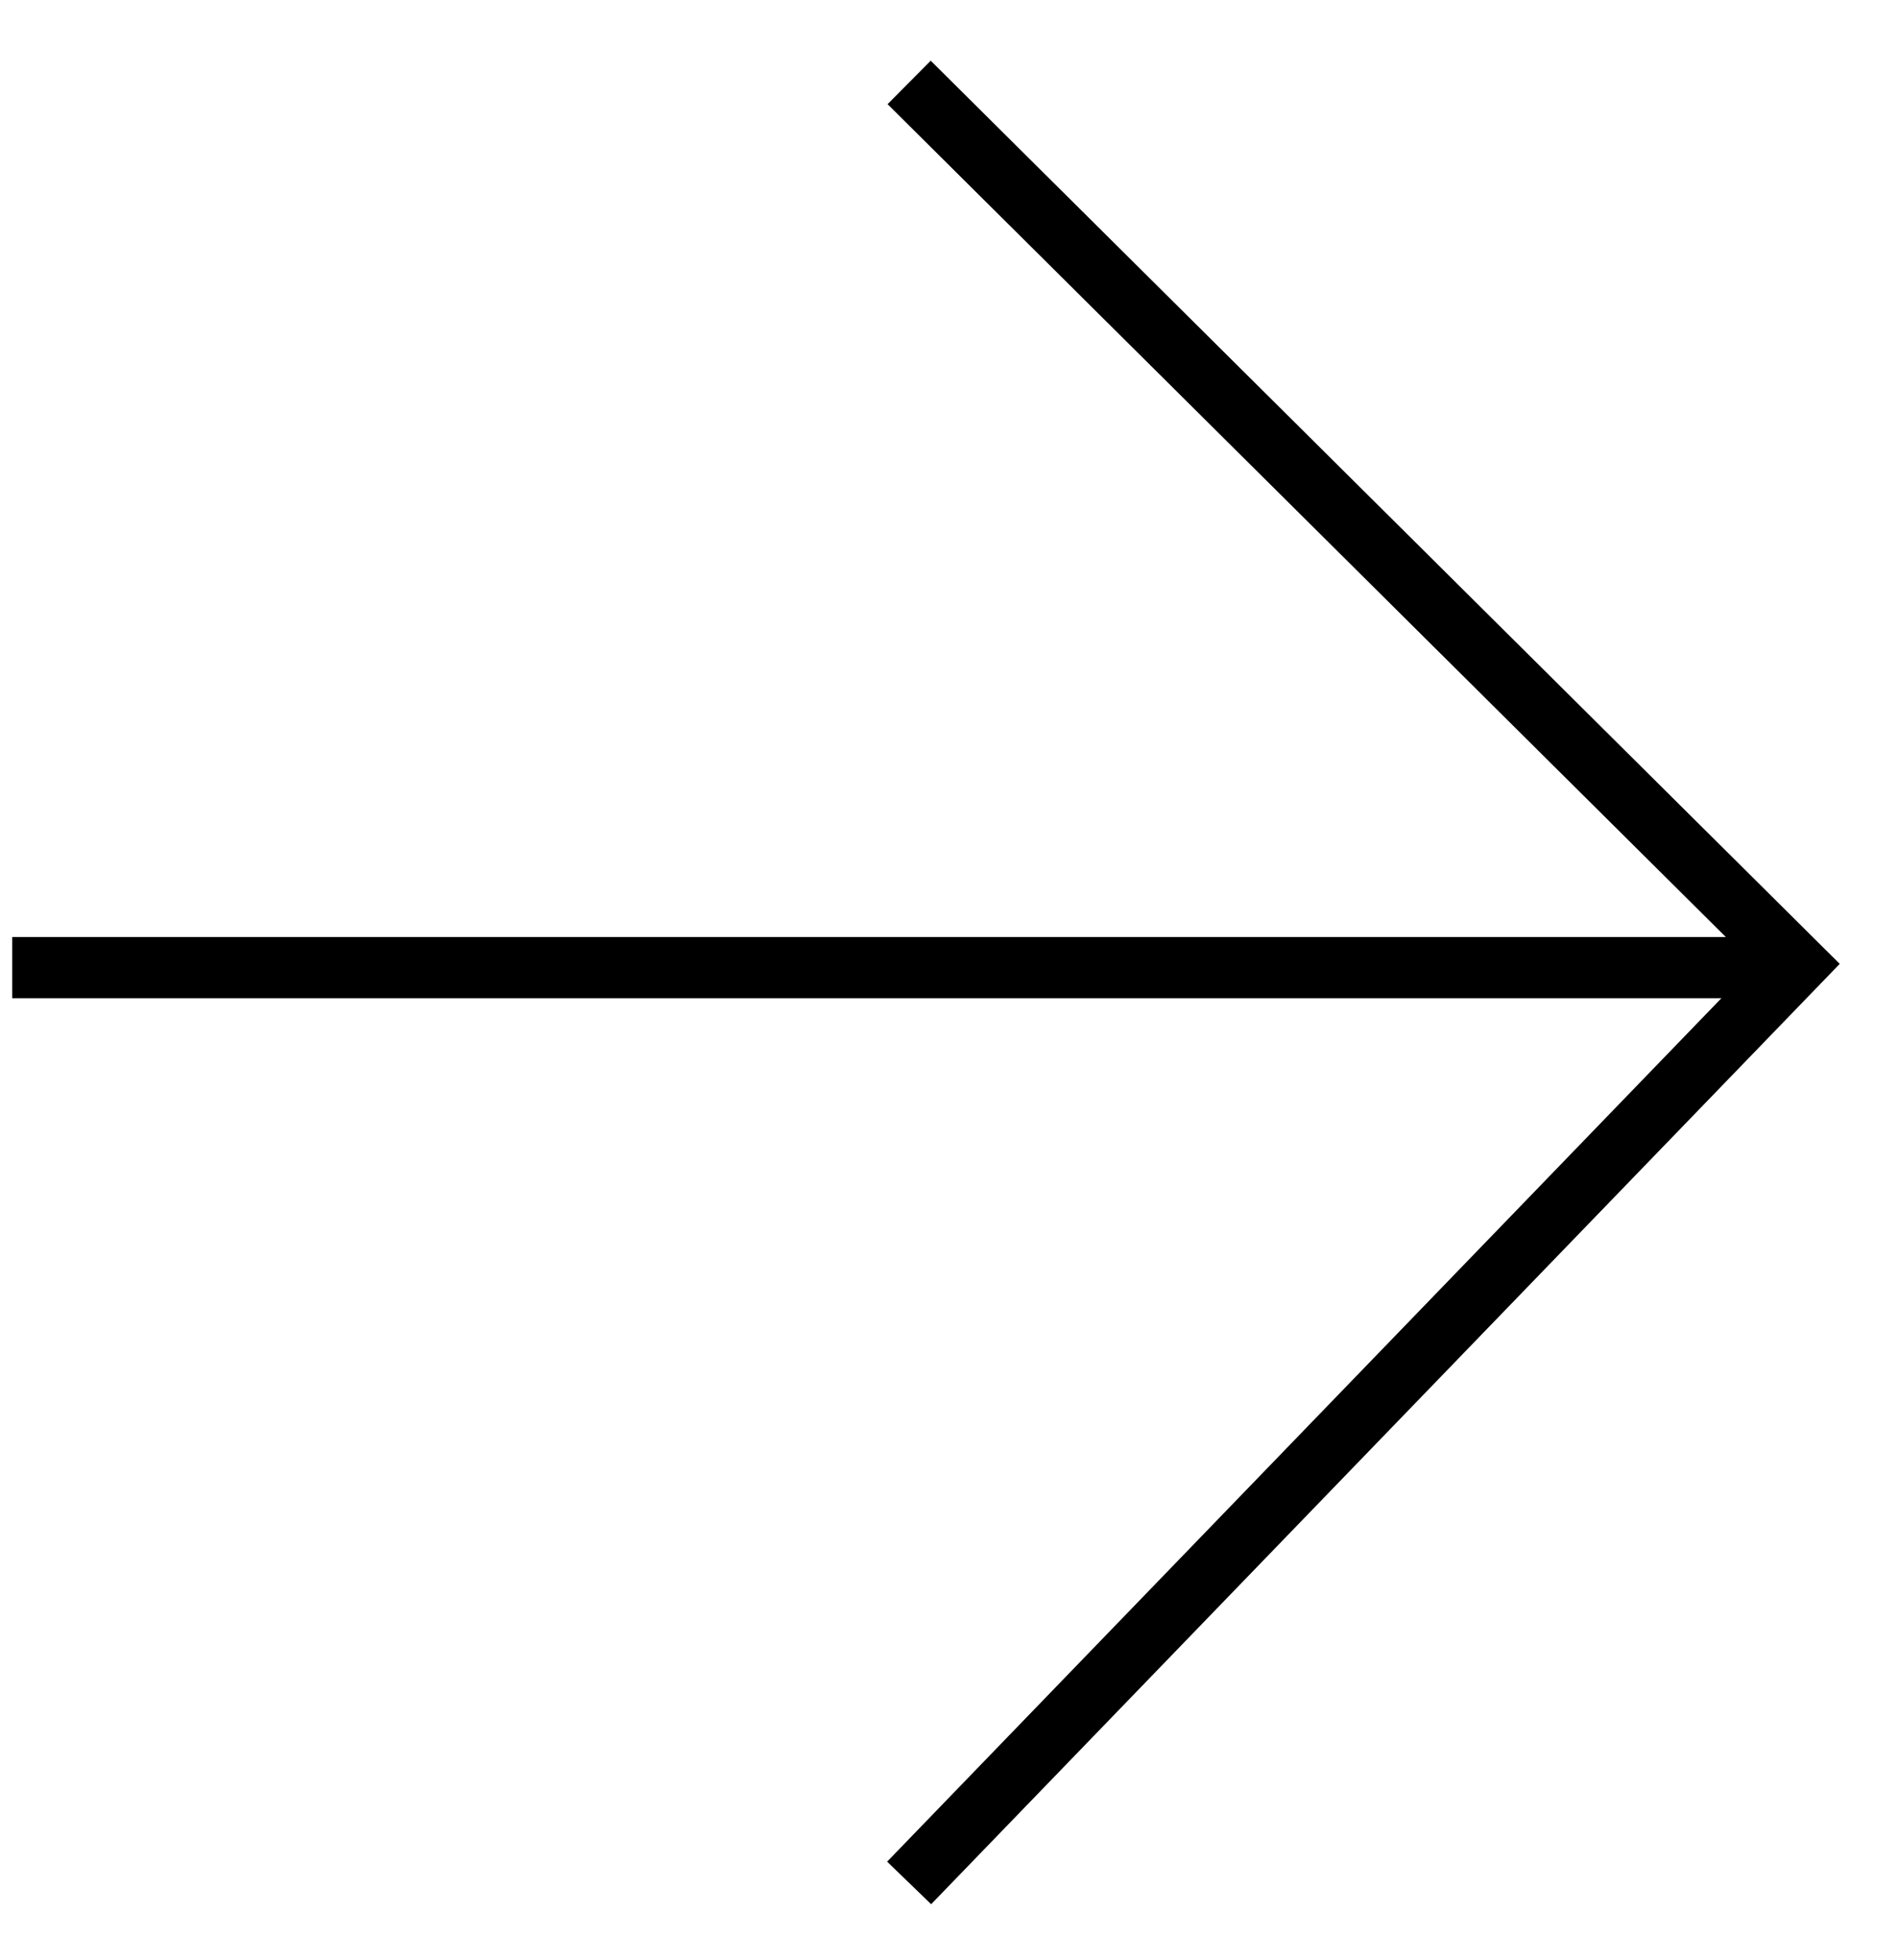 <?xml version="1.0" encoding="UTF-8"?>
<svg width="31px" height="32px" viewBox="0 0 31 32" version="1.1" xmlns="http://www.w3.org/2000/svg" xmlns:xlink="http://www.w3.org/1999/xlink">
    <title>Group</title>
    <g id="Page-1" stroke="none" stroke-width="1" fill="none" fill-rule="evenodd">
        <g id="Group" transform="translate(0.2, 1.346)" stroke="#000000">
            <line x1="0" y1="14.454" x2="29.17" y2="14.454" id="Path"></line>
            <polyline id="Path-2" points="14.649 29.4 29.146 14.4 14.649 -1.81188398e-13"></polyline>
        </g>
    </g>
</svg>